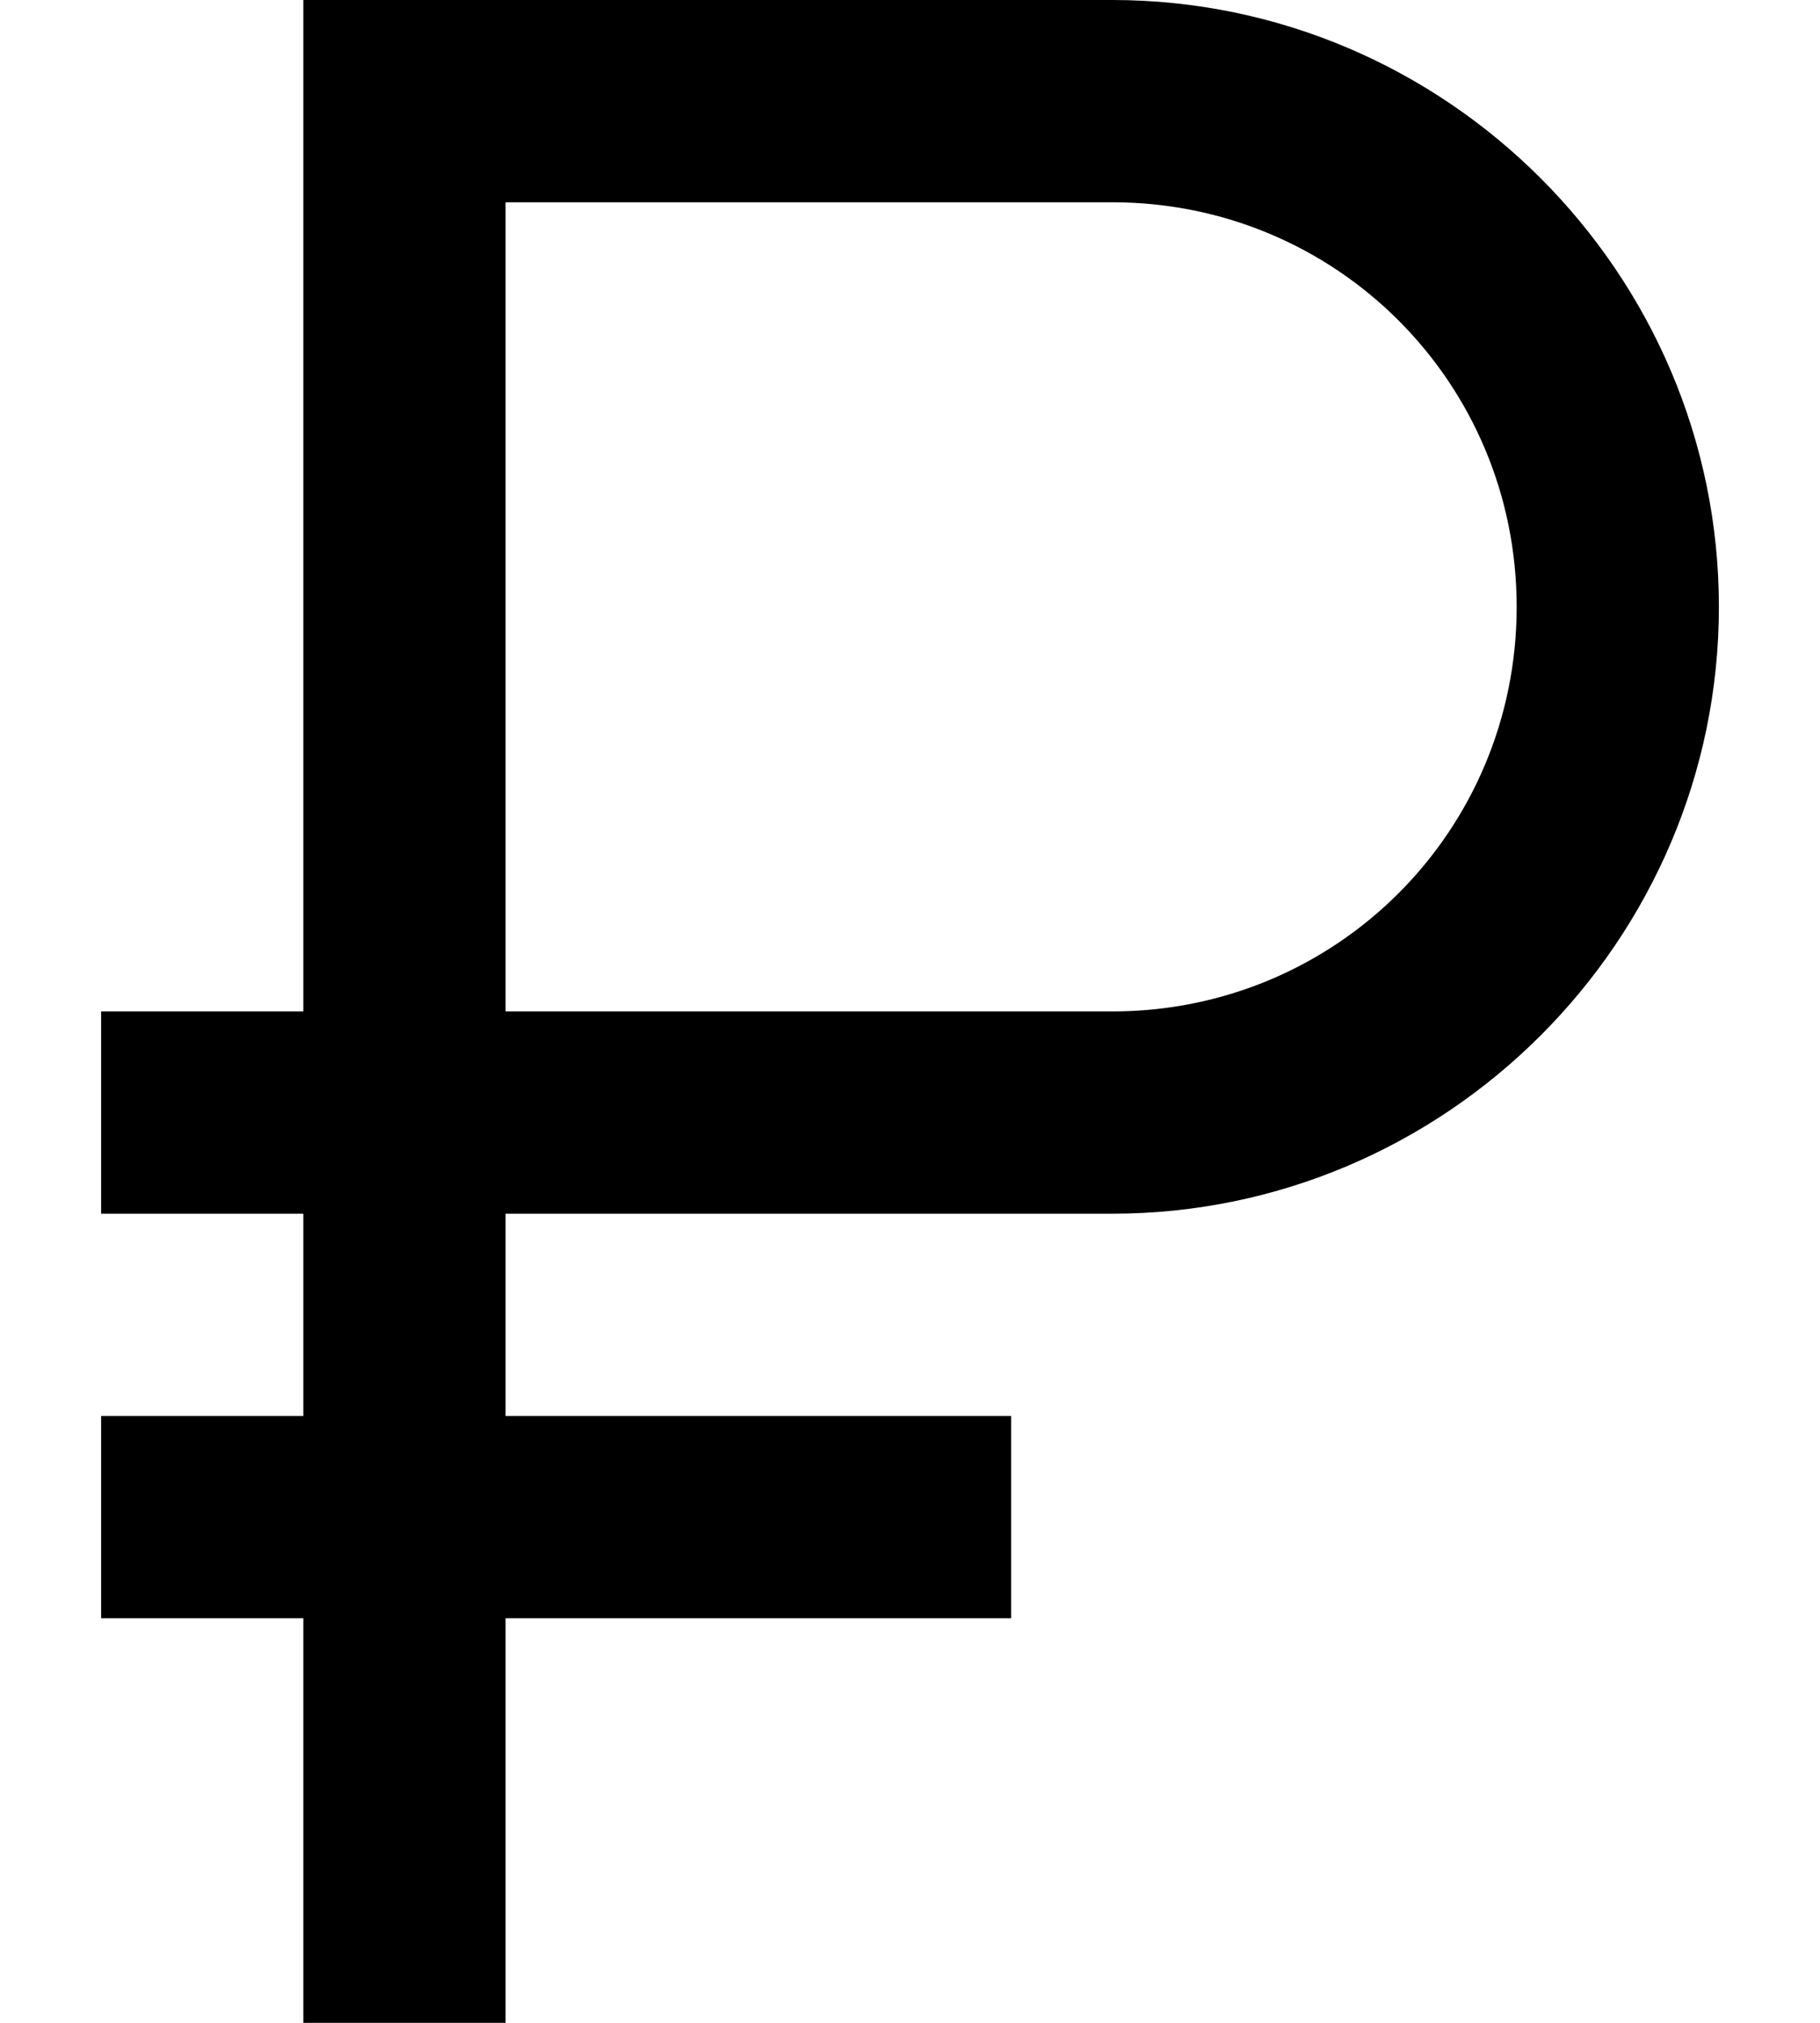 <svg width="9" height="10" viewBox="0 0 9 10" fill="none" xmlns="http://www.w3.org/2000/svg">
<path d="M1.5 0V5H0.5V6H1.5V7H0.5V8H1.5V10H2.5V8H5V7H2.5V6H5.5C7.15 6 8.5 4.65 8.5 3C8.5 1.35 7.15 0 5.5 0H1.5ZM2.5 1H5.5C6.609 1 7.5 1.891 7.5 3C7.5 4.109 6.609 5 5.5 5H2.5V1Z" fill="black"/>
</svg>
